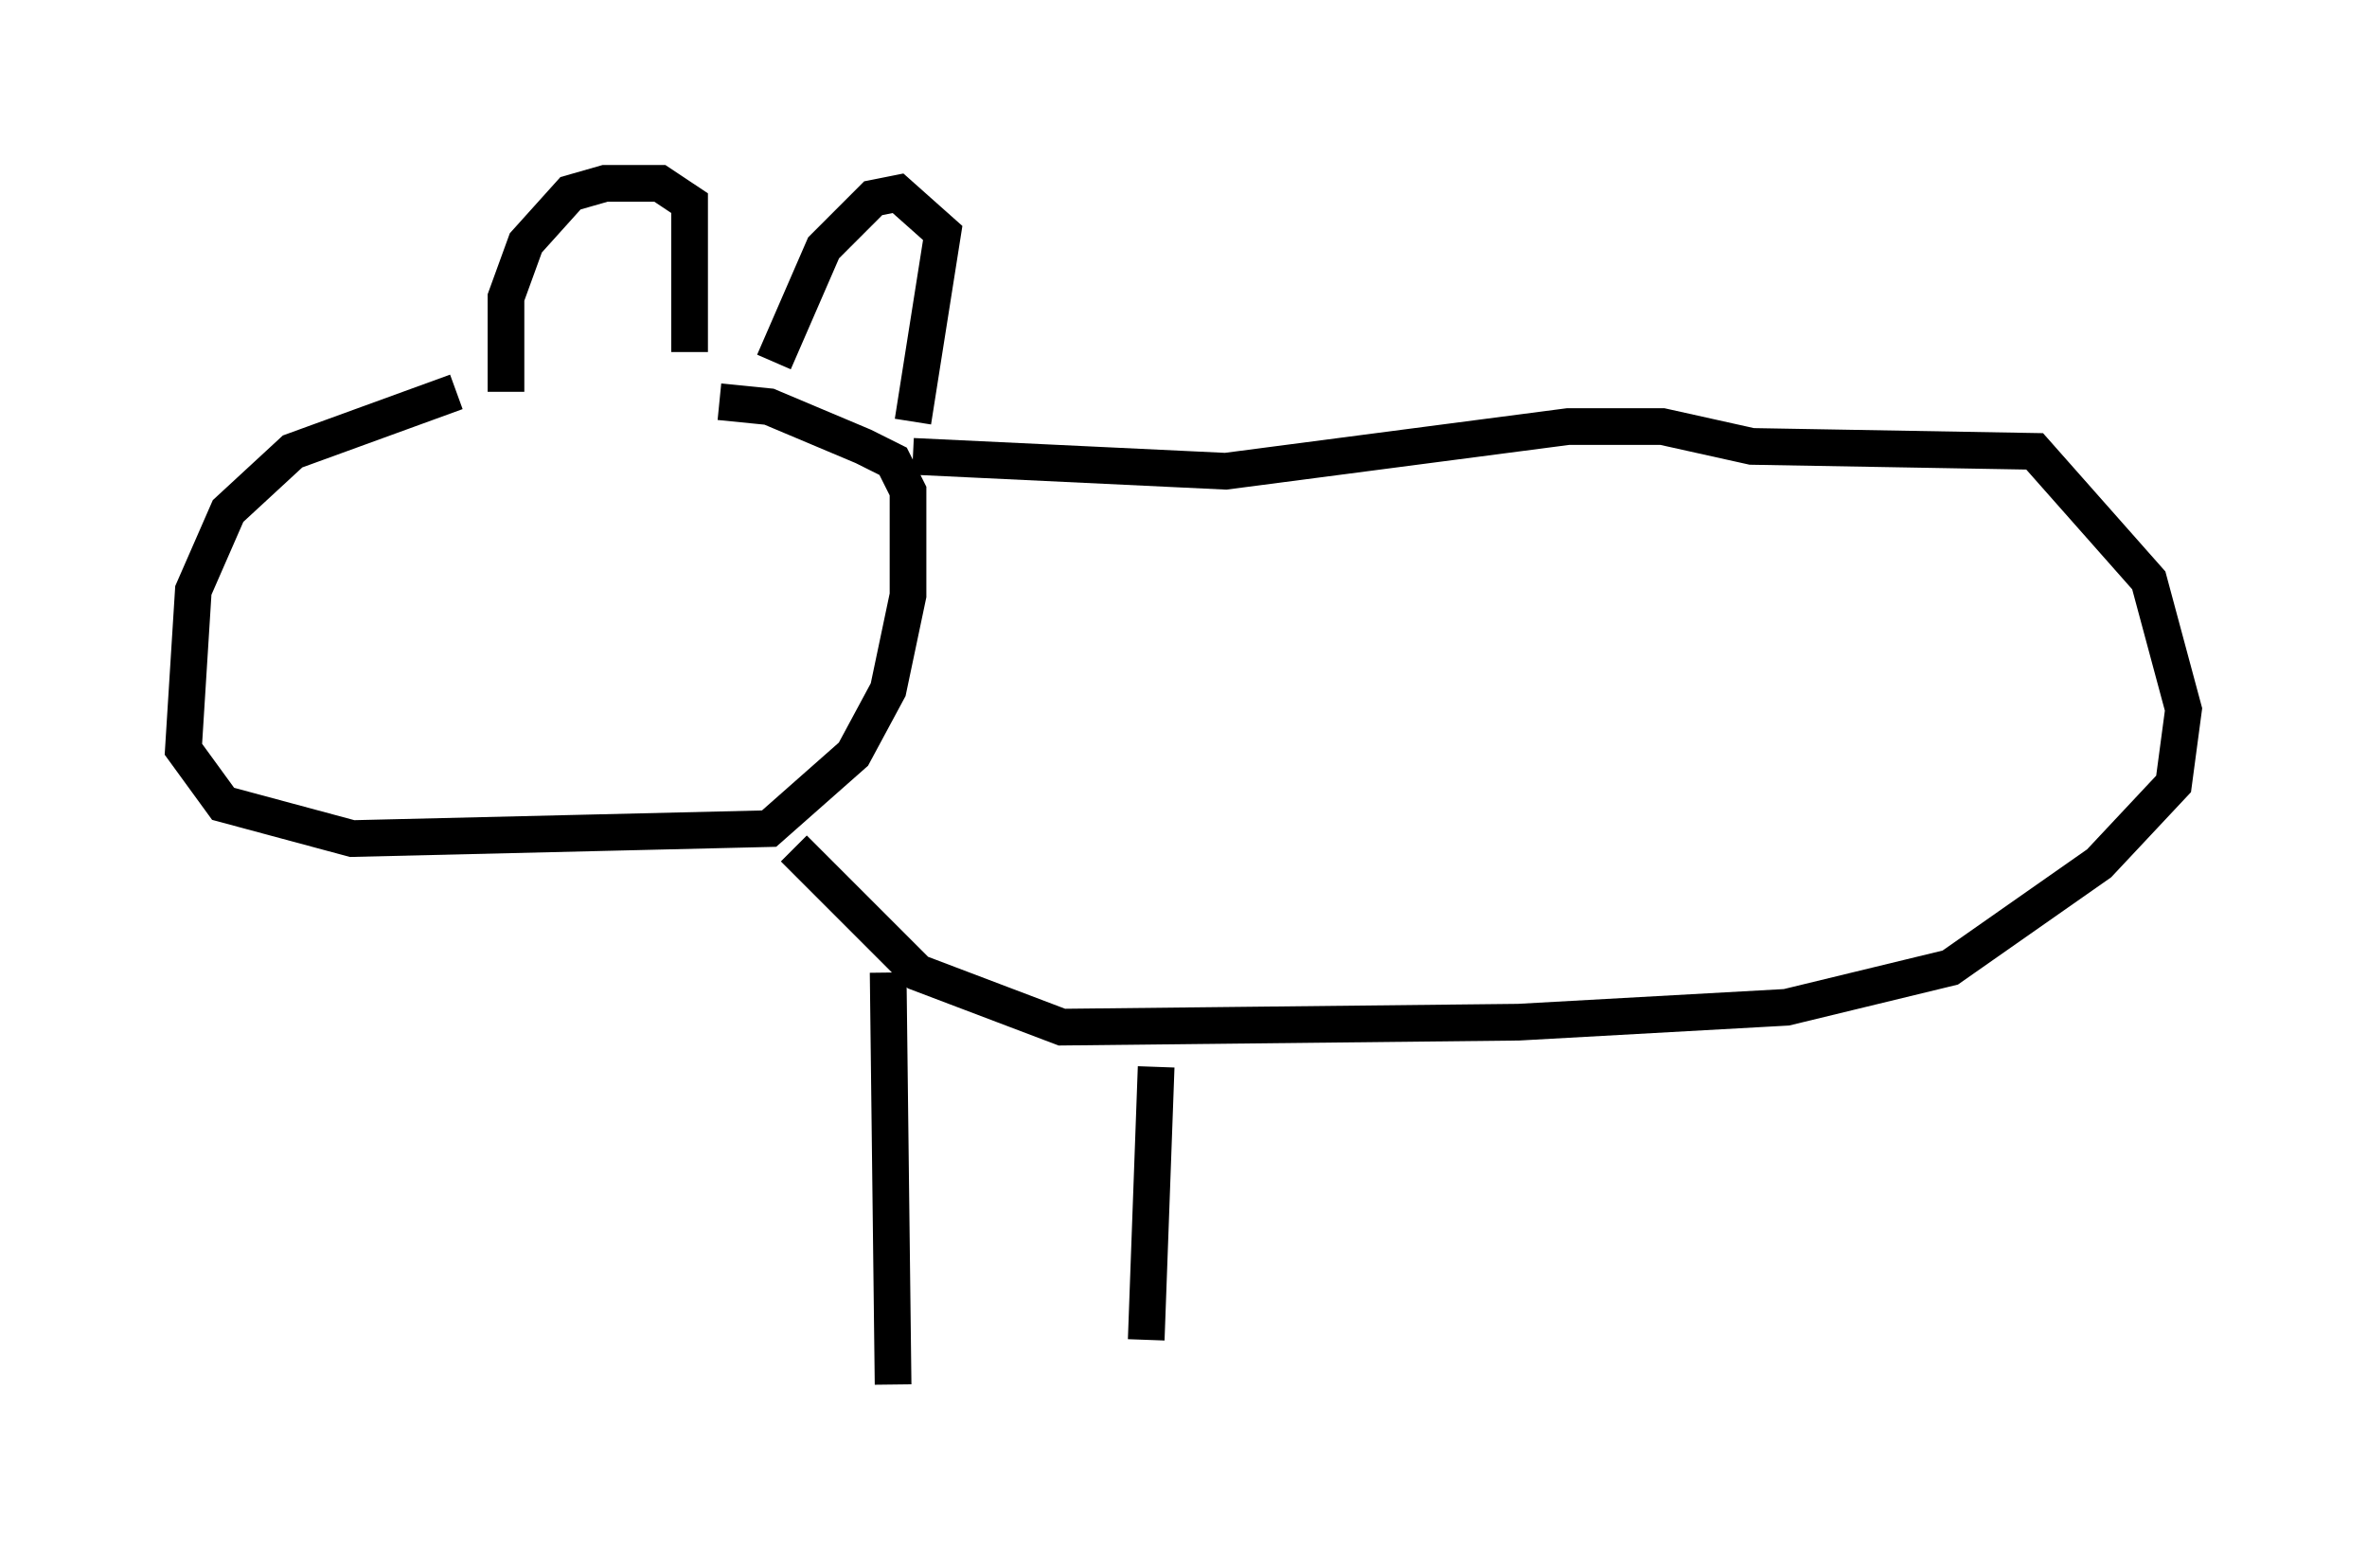 <?xml version="1.0" encoding="utf-8" ?>
<svg baseProfile="full" height="42.747" version="1.1" width="64.533" xmlns="http://www.w3.org/2000/svg" xmlns:ev="http://www.w3.org/2001/xml-events" xmlns:xlink="http://www.w3.org/1999/xlink"><defs /><rect fill="white" height="42.747" width="64.533" x="0" y="0" /><path d="M20.832, 10.548 m-8.39, 0.135 l-4.465, 1.624 -1.759, 1.624 l-0.947, 2.165 -0.271, 4.33 l1.083, 1.488 3.518, 0.947 l11.367, -0.271 2.3, -2.03 l0.947, -1.759 0.541, -2.571 l0.0, -2.842 -0.406, -0.812 l-0.812, -0.406 -2.571, -1.083 l-1.353, -0.135 m-5.819, -0.271 l0.0, -2.571 0.541, -1.488 l1.218, -1.353 0.947, -0.271 l1.488, 0.0 0.812, 0.541 l0.0, 4.059 m2.3, 0.271 l1.353, -3.112 1.353, -1.353 l0.677, -0.135 1.218, 1.083 l-0.812, 5.142 m0.0, 0.947 l8.525, 0.406 9.337, -1.218 l2.571, 0.0 2.436, 0.541 l7.713, 0.135 3.112, 3.518 l0.947, 3.518 -0.271, 2.03 l-2.03, 2.165 -4.059, 2.842 l-4.465, 1.083 -7.307, 0.406 l-12.449, 0.135 -3.924, -1.488 l-3.383, -3.383 m2.571, 3.383 l0.135, 11.231 m7.172, -8.66 l-0.271, 7.442 " fill="none" stroke="black" stroke-width="1" /></svg>